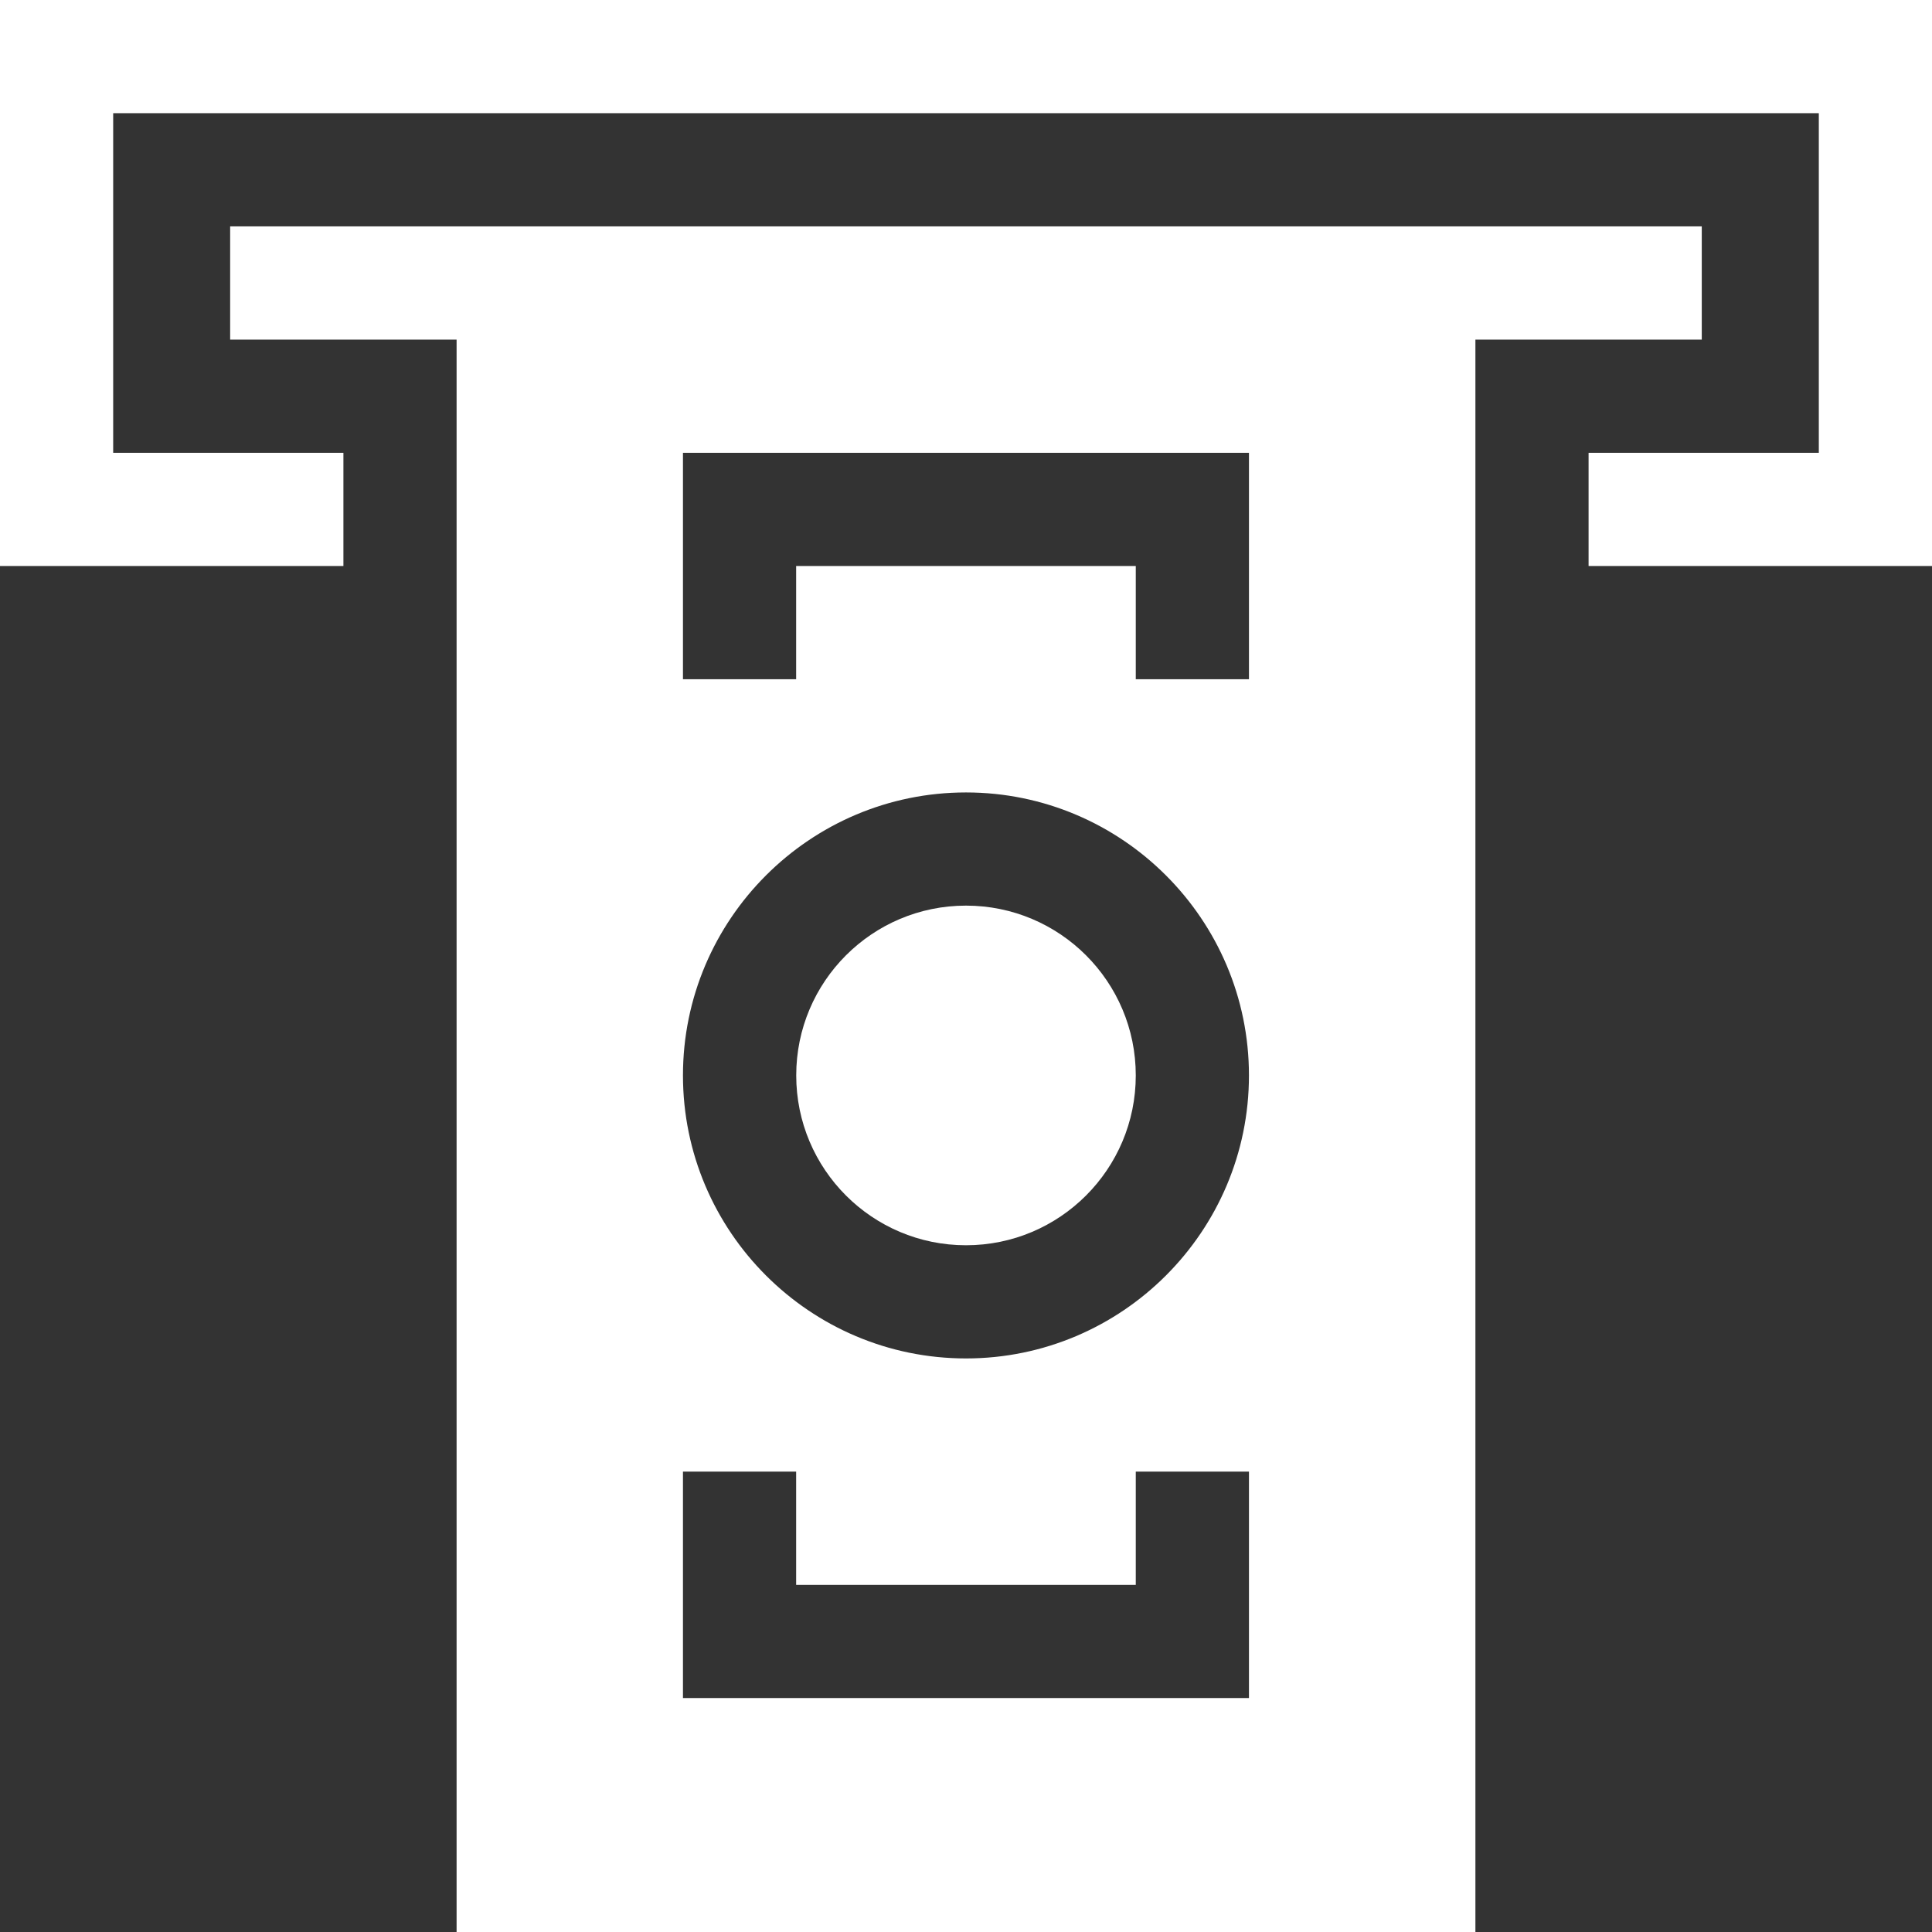 <svg width="24" height="24" viewBox="0 0 24 24" fill="none" xmlns="http://www.w3.org/2000/svg">
<rect x="0" y="0" width="24" height="24" fill="#333333" stroke="none"/>
<g clip-path="url(#clip0_1436_100)">
<path d="M21.14 4.219V2.812C20.688 2.812 2.237 2.812 2.859 2.812V4.219H5.672V24H18.328V4.219H21.14ZM15.515 21.094H8.484V18.281H9.89V19.688H14.109V18.281H15.515V21.094ZM12 16.875C10.061 16.875 8.484 15.298 8.484 13.359C8.484 11.421 10.061 9.844 12 9.844C13.938 9.844 15.515 11.421 15.515 13.359C15.515 15.298 13.938 16.875 12 16.875ZM15.515 8.438H14.109V7.031H9.89V8.438H8.484V5.625H15.515V8.438Z" fill="white"/>
<path d="M12 15.469C13.165 15.469 14.109 14.524 14.109 13.359C14.109 12.194 13.165 11.25 12 11.25C10.835 11.25 9.891 12.194 9.891 13.359C9.891 14.524 10.835 15.469 12 15.469Z" fill="white"/>
<path d="M0 0V7.031H4.266V5.625H1.406V1.406C1.87 1.406 24.238 1.406 22.594 1.406V5.625H19.734V7.031H24V0H0Z" fill="white"/>
</g>
<defs>
<clipPath id="clip0_1436_100">
<rect width="24" height="24" fill="white"/>
</clipPath>
</defs>
</svg>
